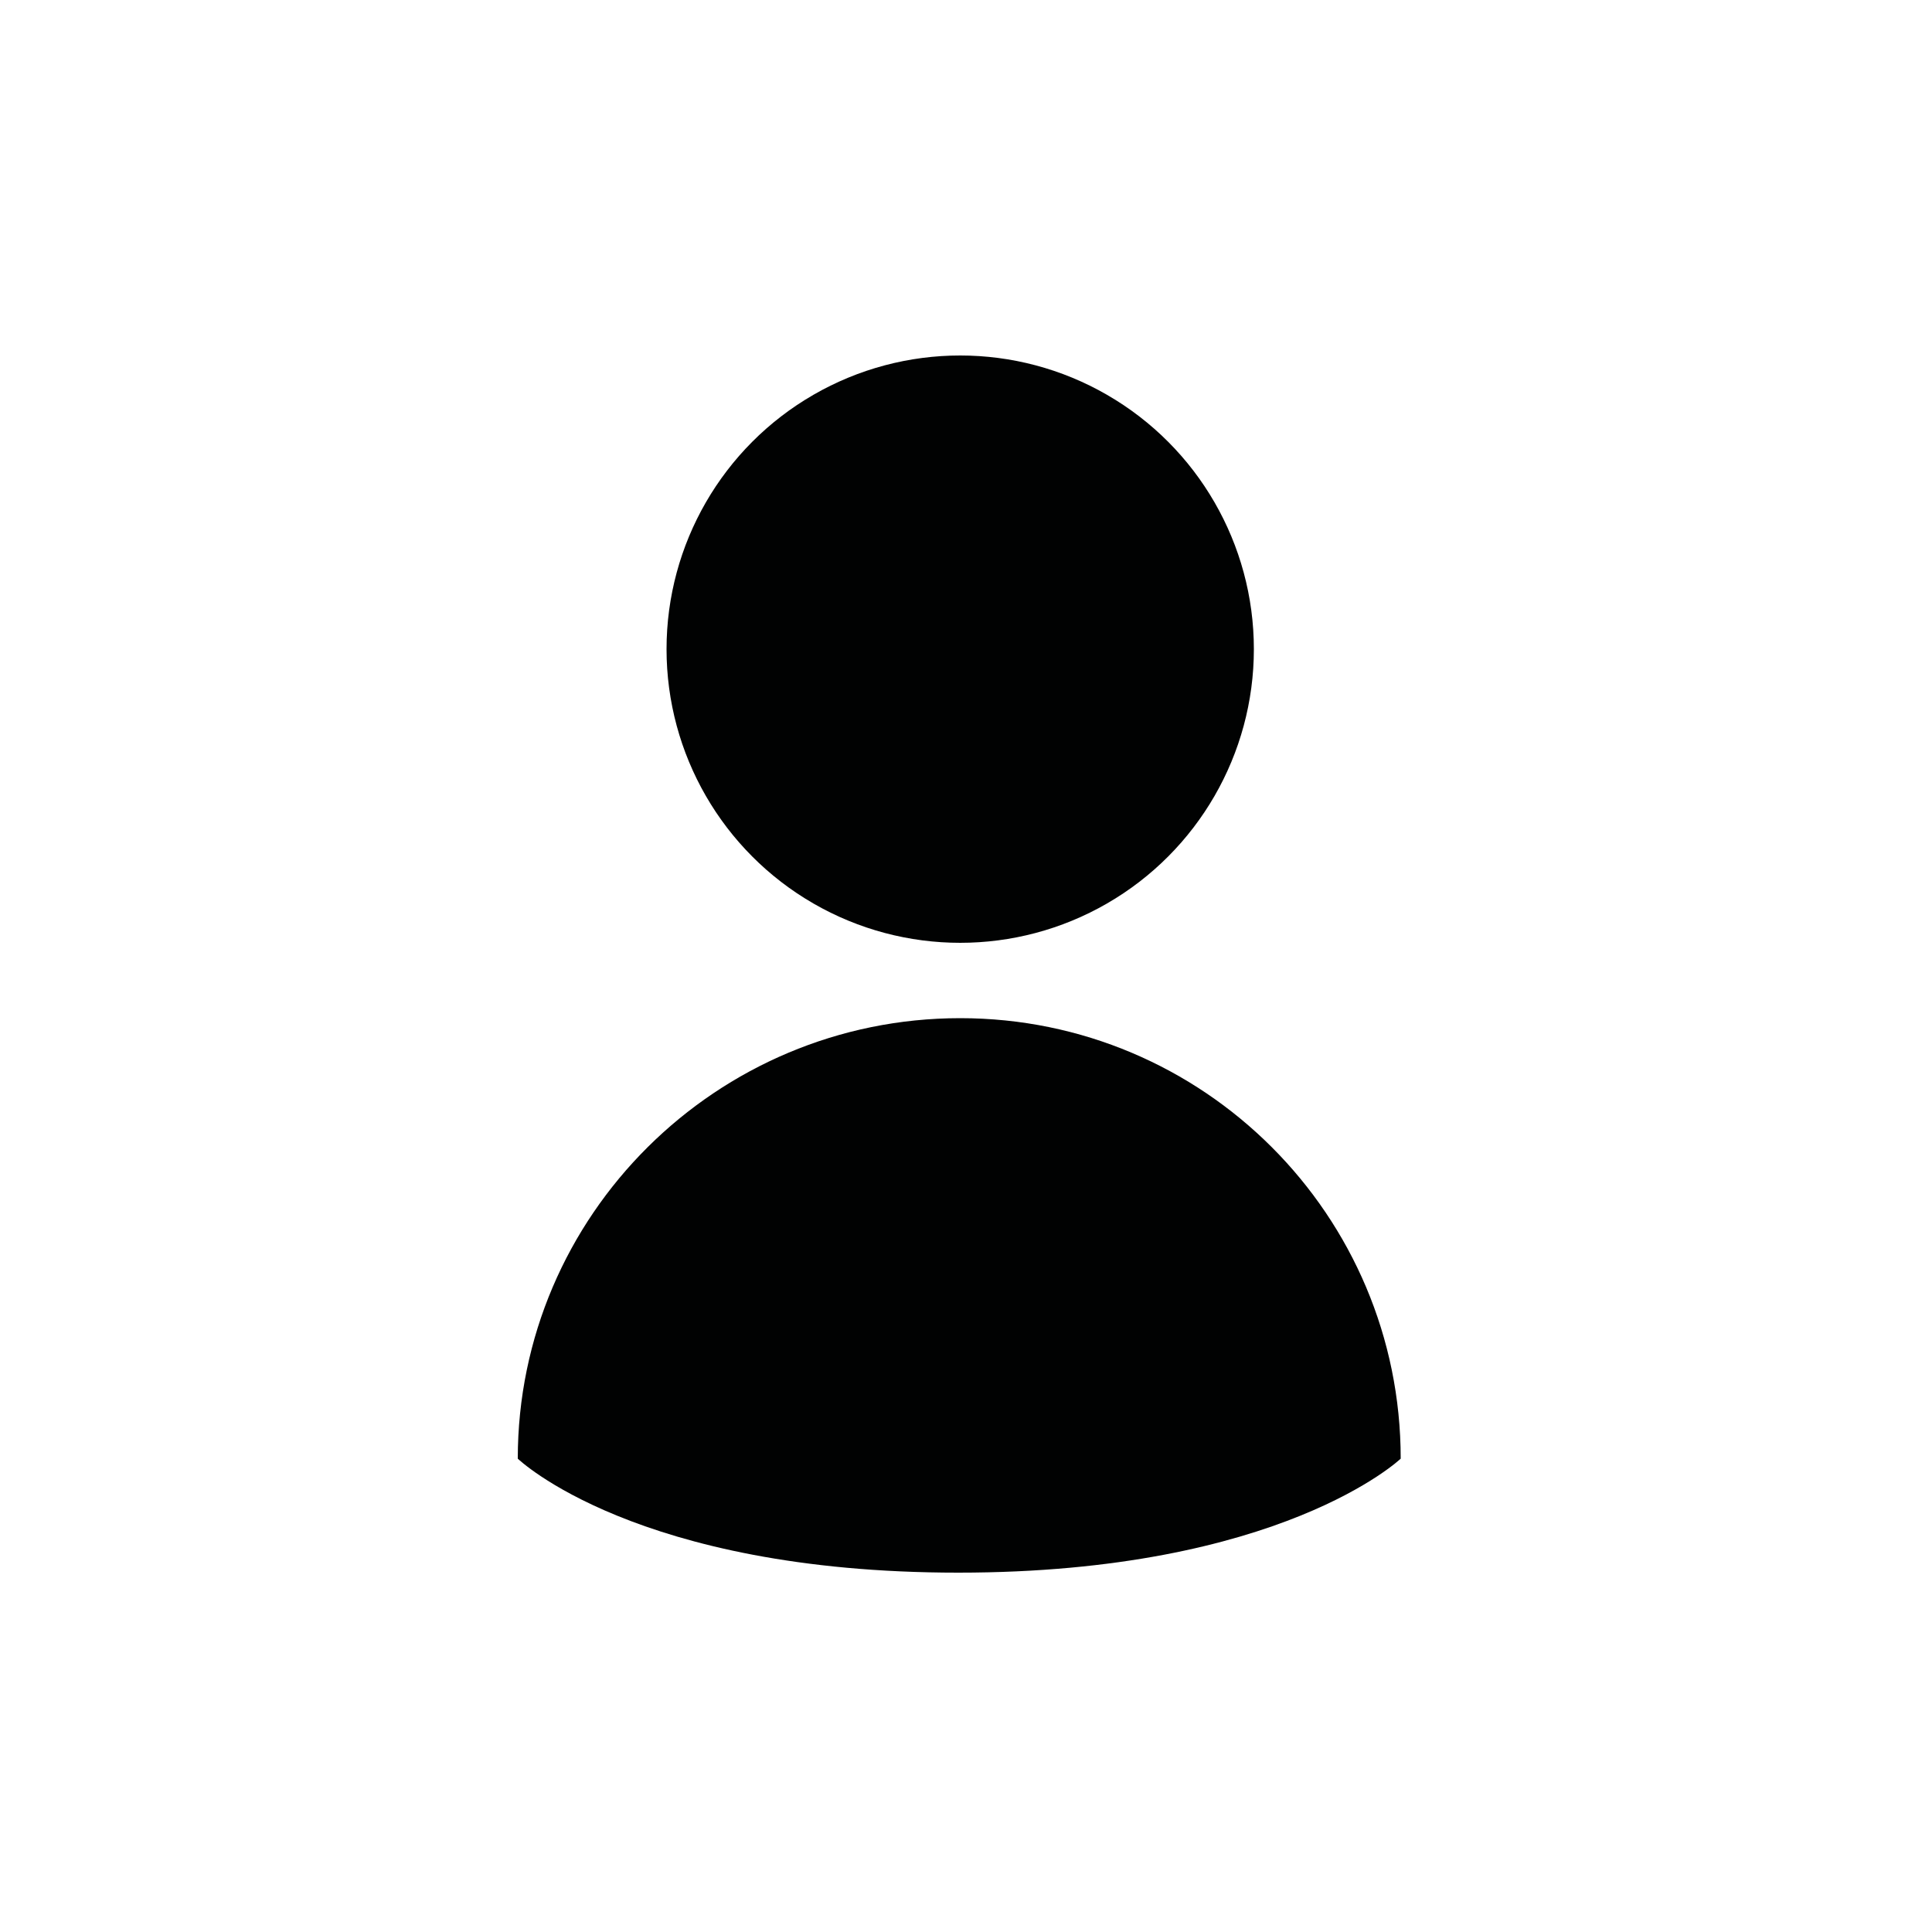 <?xml version="1.0" encoding="UTF-8"?>
<!-- Generator: Adobe Illustrator 18.0.0, SVG Export Plug-In . SVG Version: 6.00 Build 0)  -->
<!DOCTYPE svg PUBLIC "-//W3C//DTD SVG 1.1//EN" "http://www.w3.org/Graphics/SVG/1.1/DTD/svg11.dtd">
<svg version="1.1" id="USER" xmlns="http://www.w3.org/2000/svg" xmlns:xlink="http://www.w3.org/1999/xlink" x="0px" y="0px" viewBox="0 0 100 100" enable-background="new 0 0 100 100" xml:space="preserve">
<g>
	<path fill="#010202" d="M72.5,75.5c0-12.6-10.2-22.8-22.8-22.8S26.8,62.9,26.8,75.5c0,0,6.1,5.9,22.8,5.9S72.5,75.5,72.5,75.5z"/>
	<circle fill="#010202" cx="49.7" cy="33.6" r="15.2"/>
</g>
</svg>